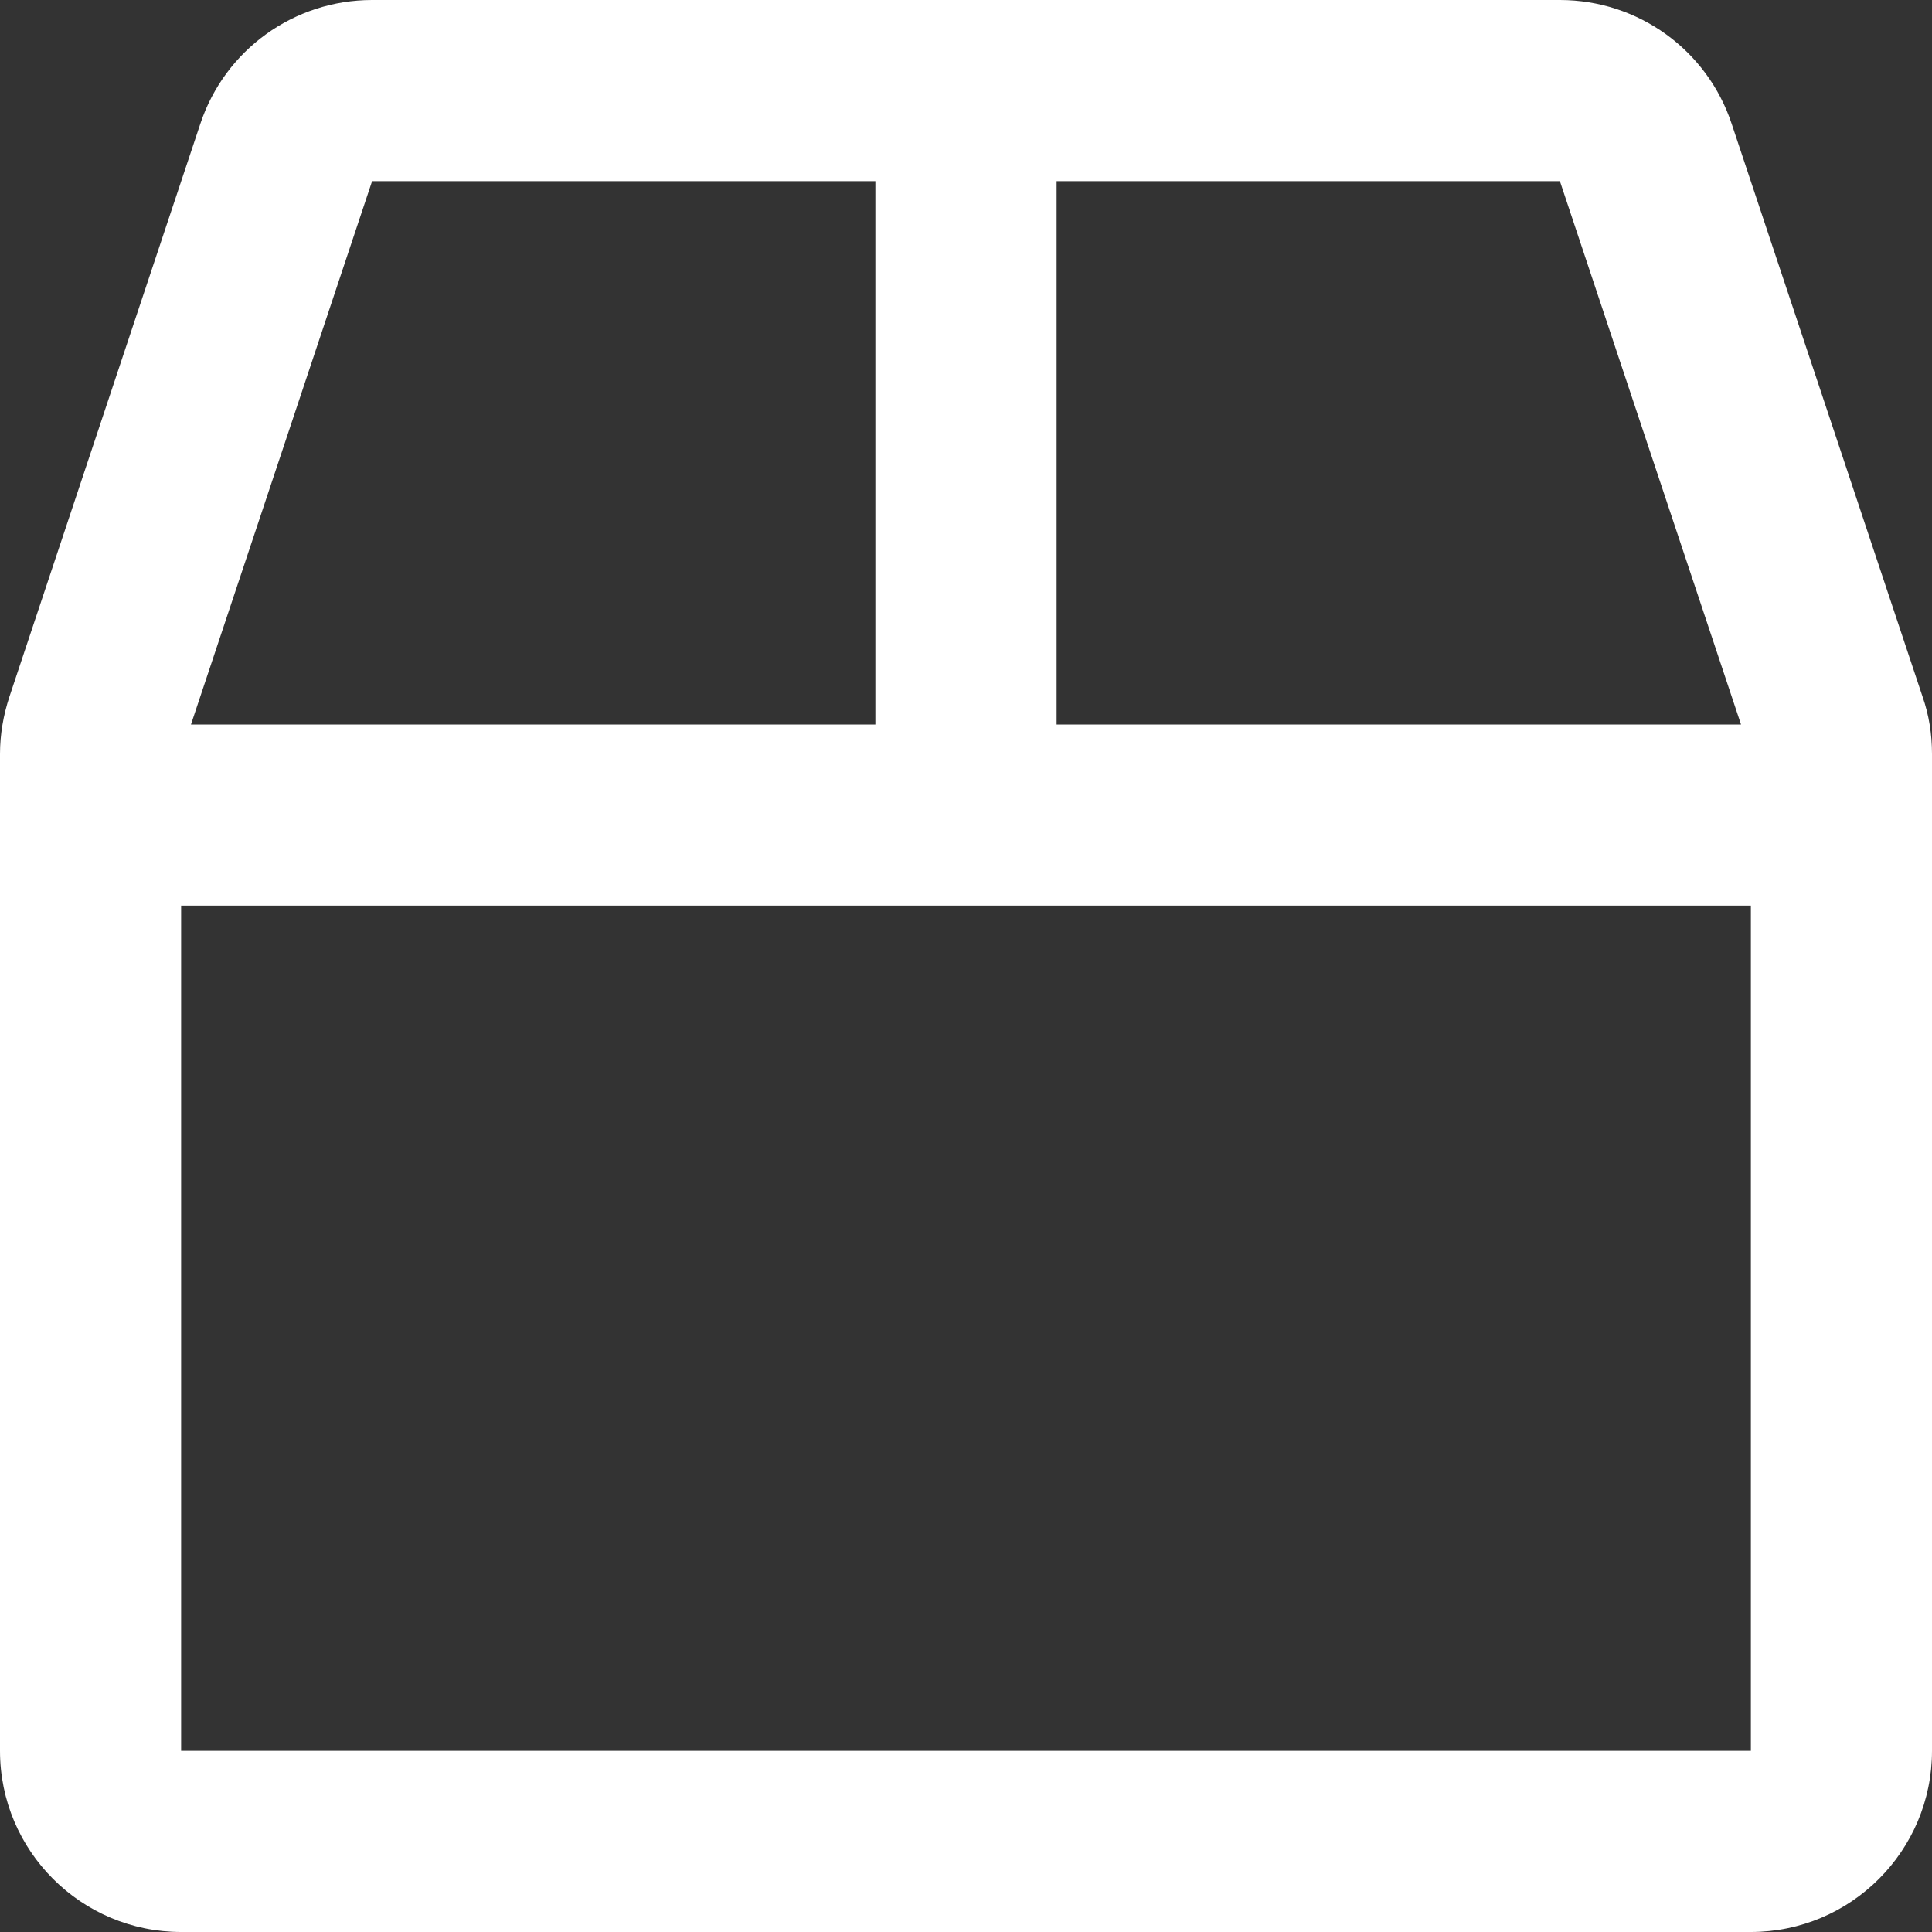 <svg width="20" height="20" viewBox="0 0 20 20" fill="none" xmlns="http://www.w3.org/2000/svg">
<rect x="0" y="0" width="20" height="20" fill="#333333" stroke="none"/>
<path d="M19.902 7.211L17.926 1.281C17.672 0.516 16.957 0 16.148 0H3.852C3.043 0 2.328 0.516 2.074 1.281L0.098 7.211C0.035 7.402 0 7.602 0 7.805V18.125C0 19.16 0.84 20 1.875 20H18.125C19.16 20 20 19.16 20 18.125V7.805C20 7.602 19.969 7.402 19.902 7.211ZM18.023 7.5H10.938V1.875H16.148L18.023 7.5ZM3.852 1.875H9.062V7.5H1.977L3.852 1.875ZM1.875 18.125V9.375H18.125V18.125H1.875Z" fill="white"/>
</svg>
